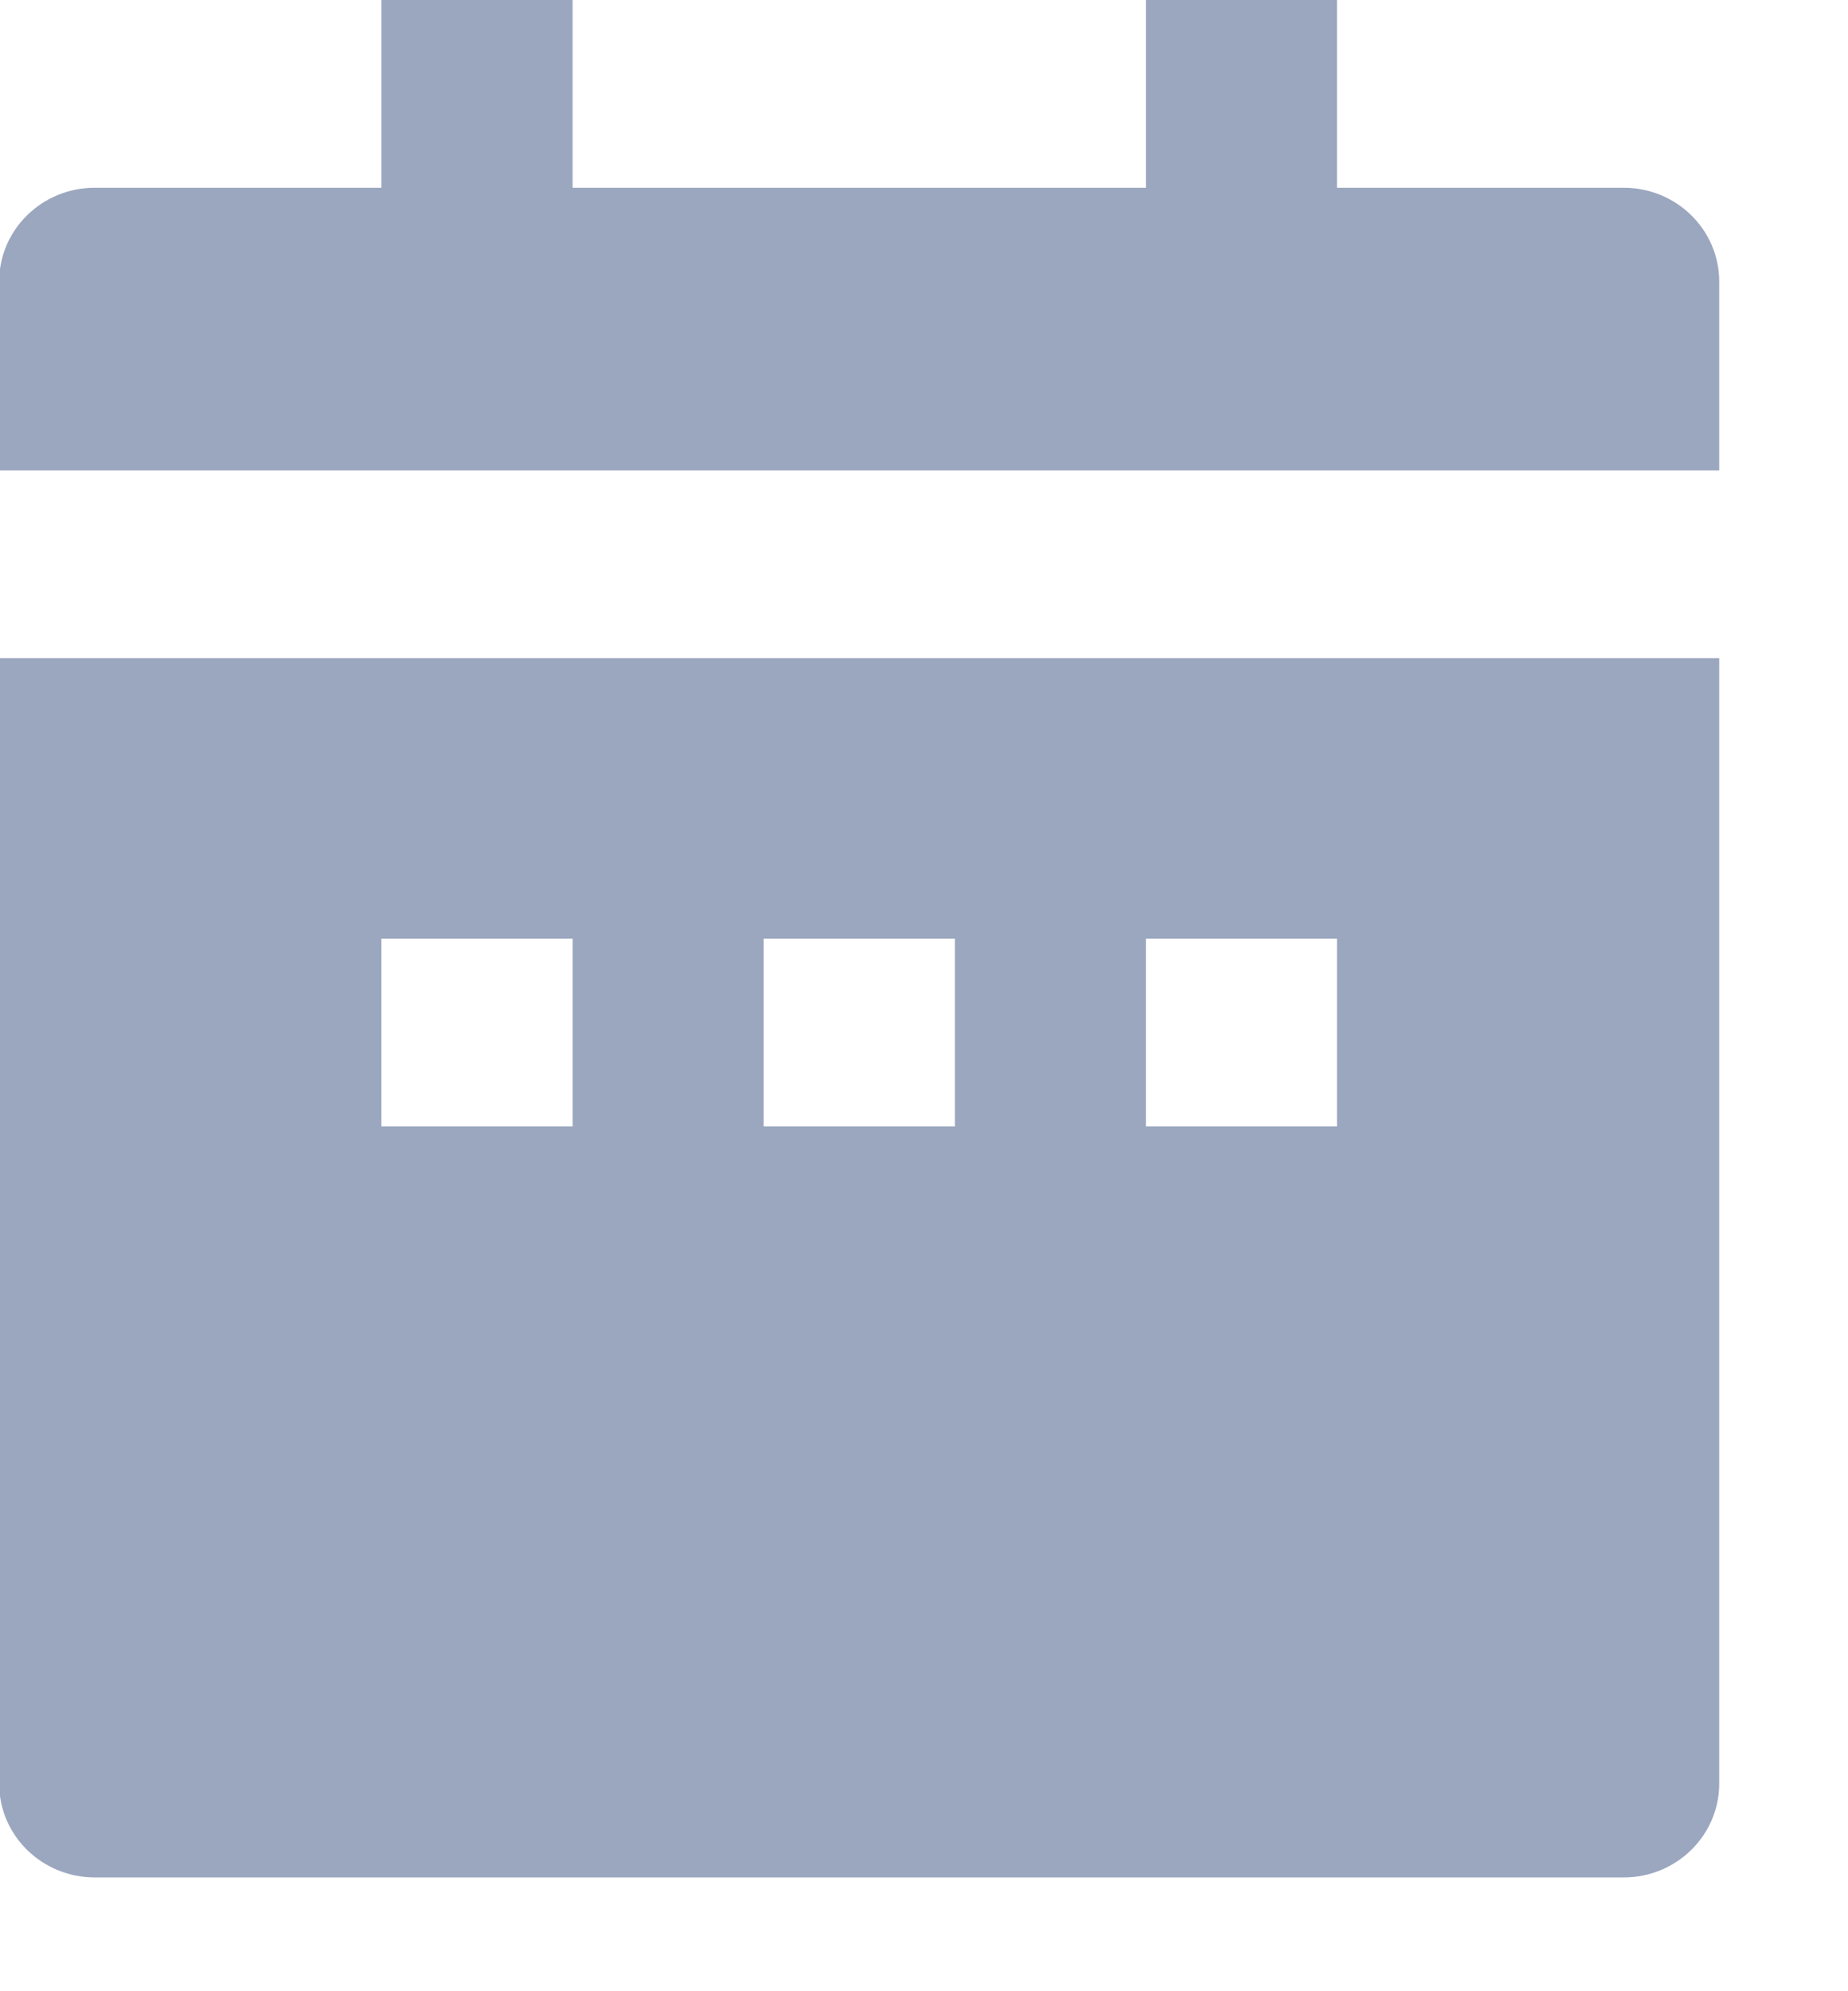 <svg xmlns="http://www.w3.org/2000/svg" width="13" height="14" viewBox="0 0 13 14" fill="none">
  <path opacity="0.7" fillRule="evenodd" clipRule="evenodd" d="M11.422 1.32C11.793 1.32 12.094 1.615 12.094 1.98V3.307H-0.006V1.98C-0.006 1.615 0.295 1.32 0.667 1.32H2.683V0H4.028V1.32H8.061V0H9.405V1.32H11.422ZM11.422 13.2H0.667C0.295 13.2 -0.006 12.905 -0.006 12.54V4.627H12.094V12.54C12.094 12.905 11.793 13.2 11.422 13.2ZM9.405 6.6H8.061V7.92H9.405V6.6ZM8.061 9.24H9.405V10.56H8.061V9.24ZM6.717 6.6H5.372V7.92H6.717V6.6ZM5.372 9.24H6.717V10.56H5.372V9.24ZM4.028 6.6H2.683V7.92H4.028V6.6ZM2.683 9.24H4.028V10.56H2.683V9.24Z" fill="#7182A4"/>
</svg>